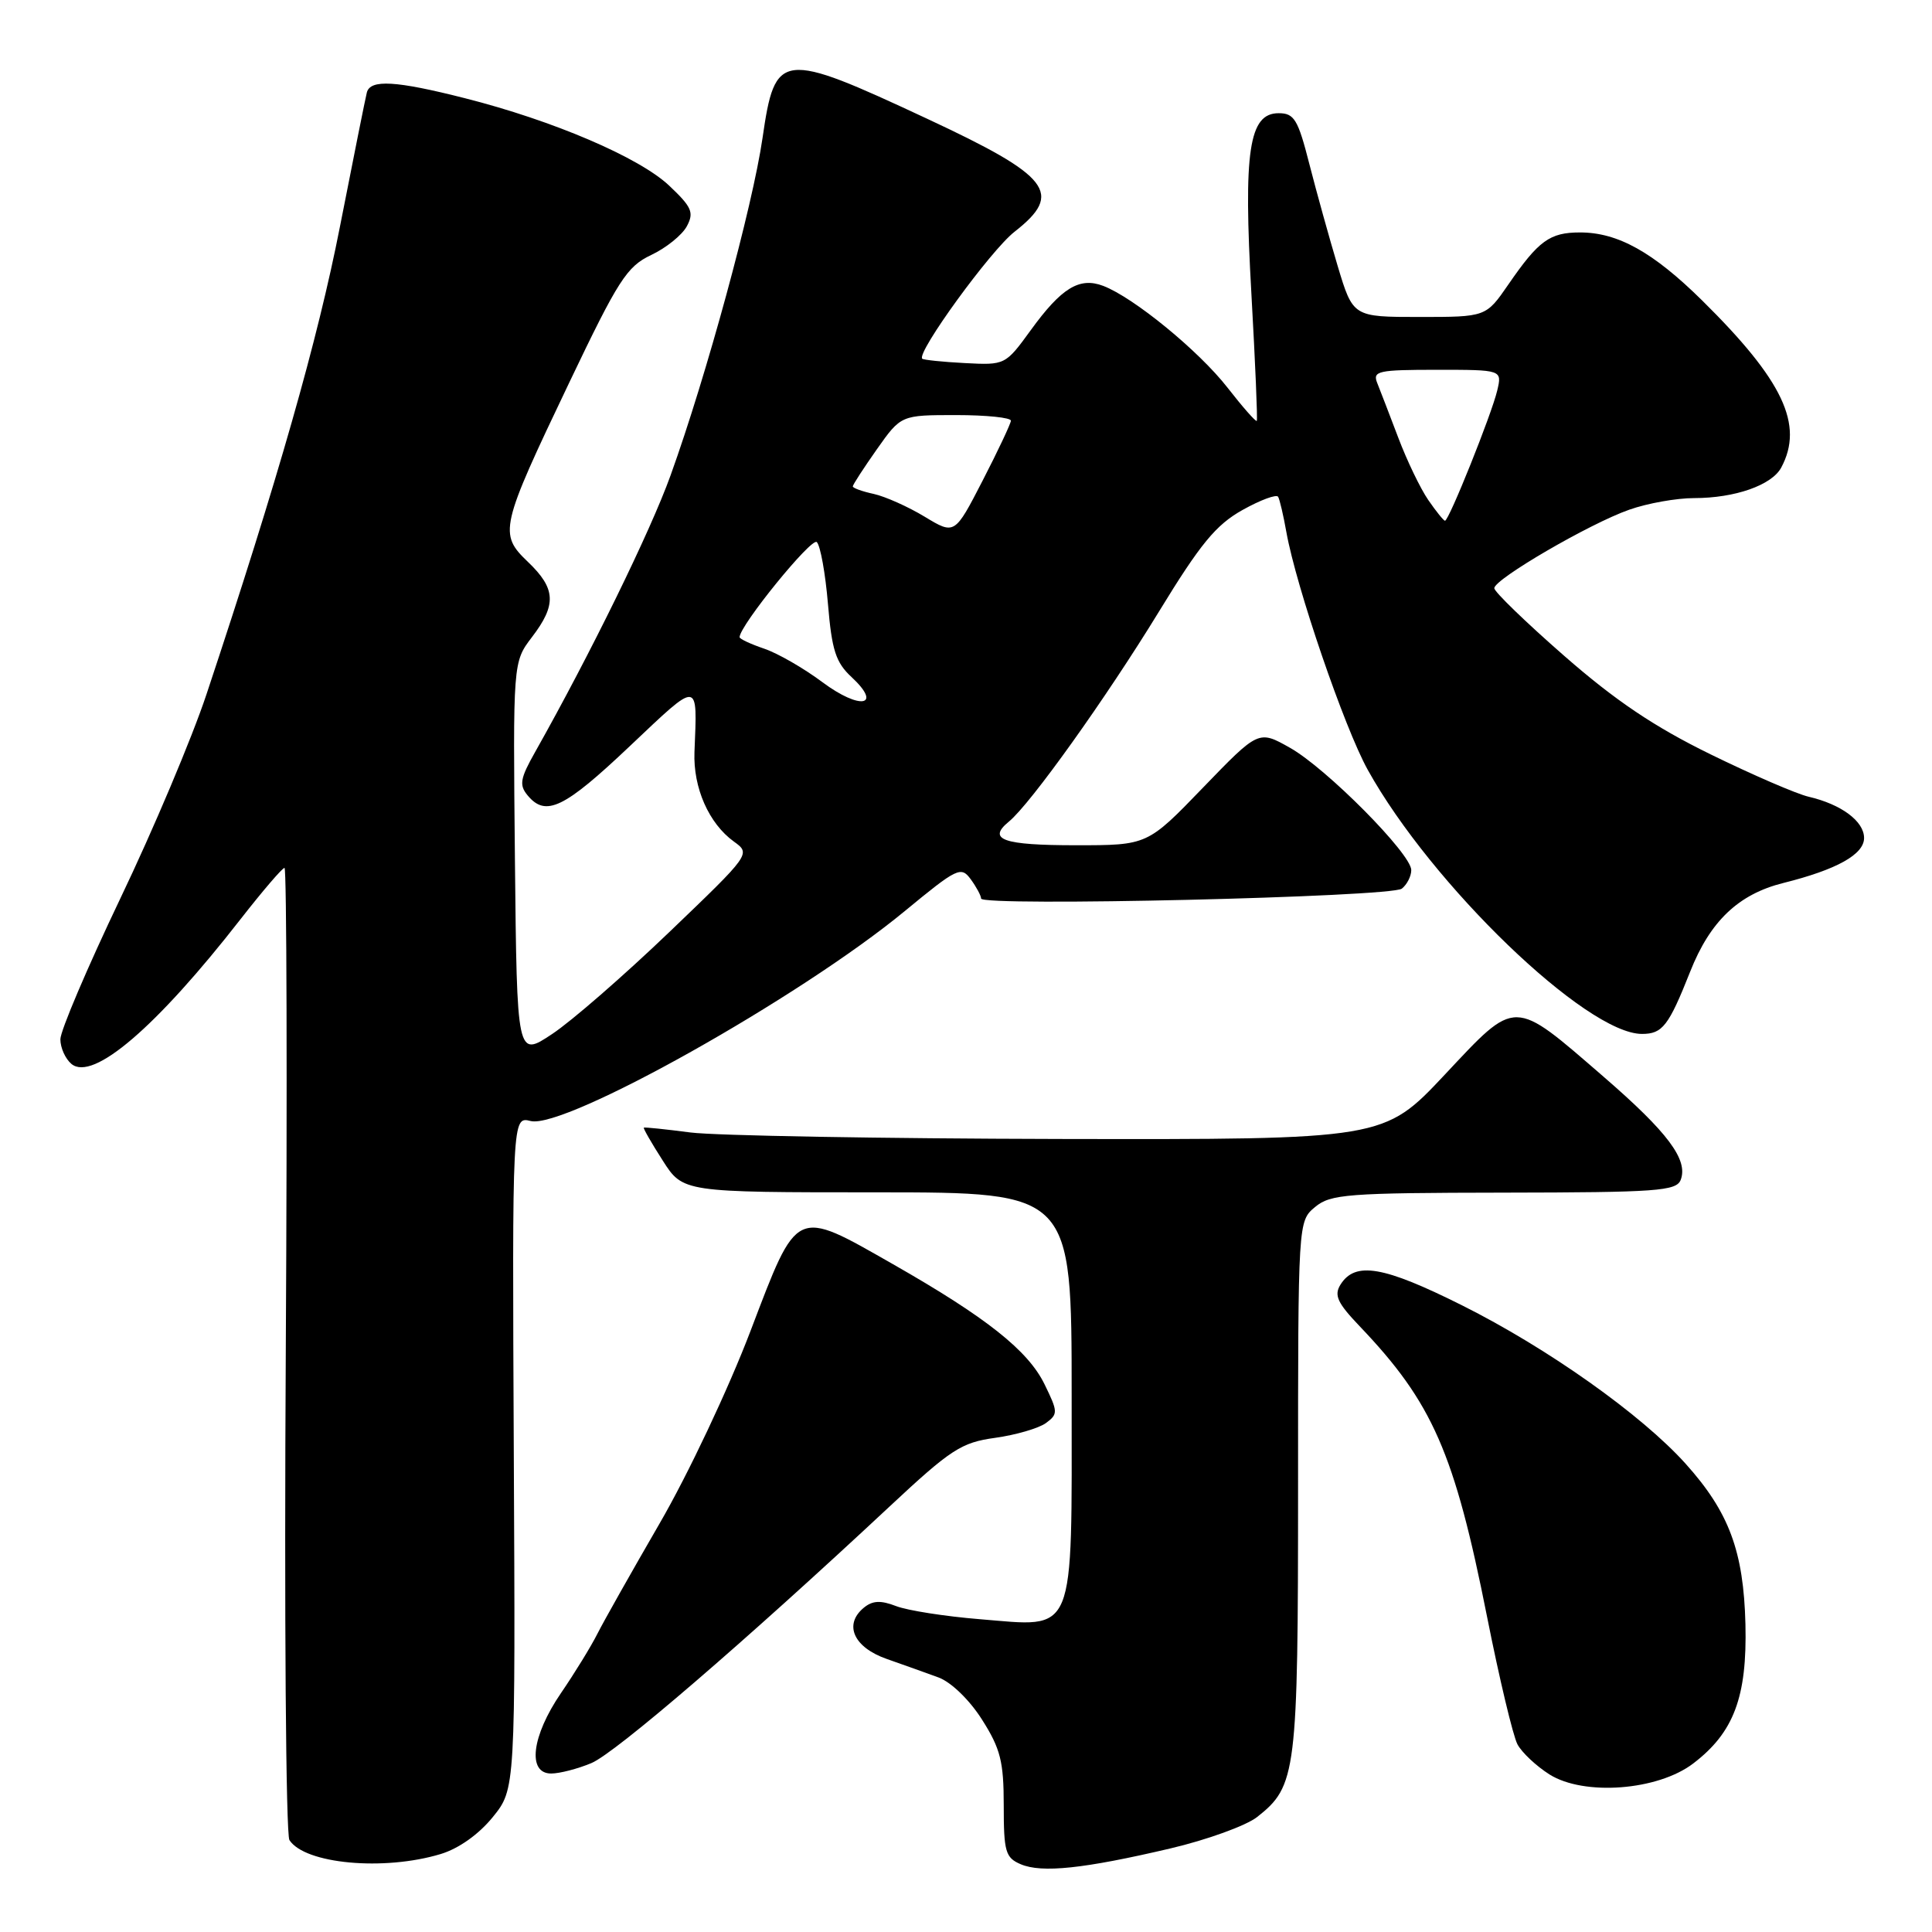 <?xml version="1.0" encoding="UTF-8" standalone="no"?>
<!DOCTYPE svg PUBLIC "-//W3C//DTD SVG 1.1//EN" "http://www.w3.org/Graphics/SVG/1.1/DTD/svg11.dtd" >
<svg xmlns="http://www.w3.org/2000/svg" xmlns:xlink="http://www.w3.org/1999/xlink" version="1.1" viewBox="0 0 256 256">
 <g >
 <path fill="currentColor"
d=" M 155.07 244.93 C 159.93 243.79 165.12 241.91 166.58 240.76 C 171.79 236.66 172.00 234.97 172.00 196.94 C 172.00 161.82 172.00 161.82 174.25 159.94 C 176.30 158.23 178.49 158.06 199.28 158.03 C 219.55 158.00 222.13 157.82 222.70 156.34 C 223.72 153.68 221.00 150.04 212.48 142.67 C 200.39 132.21 201.00 132.21 191.43 142.41 C 183.36 151.00 183.36 151.00 140.43 150.92 C 116.82 150.87 94.80 150.48 91.50 150.06 C 88.20 149.63 85.41 149.34 85.31 149.42 C 85.20 149.49 86.32 151.45 87.81 153.77 C 90.50 157.99 90.50 157.99 116.25 157.99 C 142.00 158.00 142.00 158.00 142.00 184.85 C 142.00 217.27 142.69 215.59 129.80 214.55 C 125.24 214.18 120.26 213.40 118.75 212.82 C 116.68 212.02 115.61 212.08 114.45 213.04 C 111.76 215.27 113.12 218.29 117.50 219.82 C 119.70 220.59 122.80 221.70 124.38 222.28 C 126.04 222.90 128.49 225.27 130.13 227.87 C 132.57 231.71 133.00 233.42 133.00 239.23 C 133.00 245.37 133.23 246.16 135.25 247.02 C 138.04 248.21 143.61 247.62 155.07 244.93 Z  M 58.39 245.67 C 60.78 244.95 63.44 243.06 65.29 240.78 C 68.30 237.07 68.30 237.07 68.08 192.50 C 67.87 147.93 67.87 147.93 70.31 148.54 C 74.82 149.67 105.99 132.19 119.88 120.73 C 126.84 114.99 127.34 114.75 128.63 116.51 C 129.38 117.54 130.00 118.69 130.00 119.06 C 130.00 120.15 184.34 118.87 185.75 117.75 C 186.44 117.20 187.00 116.10 187.00 115.29 C 187.00 113.14 175.74 101.79 170.92 99.08 C 166.77 96.74 166.77 96.74 159.40 104.37 C 152.04 112.00 152.04 112.00 142.58 112.00 C 132.88 112.00 130.77 111.25 133.69 108.86 C 136.55 106.52 146.55 92.51 153.58 81.02 C 159.06 72.05 161.12 69.54 164.65 67.57 C 167.03 66.24 169.15 65.46 169.36 65.83 C 169.57 66.20 170.06 68.30 170.45 70.50 C 171.75 77.77 178.13 96.41 181.23 102.00 C 189.69 117.24 210.20 137.00 217.57 137.00 C 220.29 137.00 221.10 135.95 223.96 128.74 C 226.60 122.06 230.36 118.48 236.30 117.00 C 243.39 115.23 247.00 113.21 247.00 111.04 C 247.00 108.82 243.99 106.58 239.65 105.57 C 238.08 105.21 232.23 102.68 226.65 99.95 C 219.18 96.29 214.05 92.84 207.25 86.89 C 202.16 82.44 198.00 78.41 198.00 77.94 C 198.00 76.74 210.63 69.38 215.88 67.54 C 218.28 66.69 222.15 66.00 224.48 66.00 C 229.89 66.00 234.77 64.29 236.02 61.96 C 239.06 56.29 236.27 50.40 225.54 39.81 C 219.04 33.40 214.37 30.80 209.36 30.80 C 205.35 30.80 203.87 31.88 199.87 37.69 C 196.90 42.00 196.90 42.00 188.09 42.00 C 179.28 42.00 179.28 42.00 177.25 35.25 C 176.14 31.54 174.45 25.46 173.50 21.75 C 171.99 15.82 171.49 15.00 169.43 15.00 C 165.49 15.00 164.74 19.99 165.82 39.00 C 166.33 48.08 166.65 55.62 166.53 55.77 C 166.40 55.92 164.65 53.93 162.64 51.35 C 158.85 46.49 150.22 39.42 146.18 37.88 C 143.03 36.68 140.65 38.14 136.58 43.75 C 133.22 48.37 133.18 48.39 127.85 48.11 C 124.91 47.96 122.36 47.69 122.20 47.53 C 121.41 46.74 131.27 33.17 134.43 30.71 C 140.95 25.61 139.22 23.37 122.82 15.72 C 103.45 6.68 102.71 6.77 101.04 18.28 C 99.72 27.36 93.60 49.82 88.85 63.00 C 86.18 70.42 78.23 86.65 70.91 99.64 C 68.92 103.16 68.77 104.02 69.91 105.39 C 72.31 108.29 74.74 107.12 83.43 98.89 C 92.77 90.06 92.40 90.03 92.02 99.66 C 91.84 104.38 93.92 109.11 97.24 111.51 C 99.50 113.14 99.49 113.15 88.65 123.54 C 82.68 129.26 75.71 135.33 73.15 137.02 C 68.50 140.11 68.50 140.11 68.23 113.92 C 67.97 87.73 67.97 87.73 70.48 84.43 C 73.77 80.13 73.66 78.00 69.97 74.47 C 66.06 70.73 66.24 69.93 75.44 50.67 C 81.93 37.08 83.06 35.32 86.28 33.79 C 88.26 32.86 90.39 31.14 91.01 29.98 C 91.99 28.15 91.67 27.43 88.65 24.58 C 84.70 20.86 73.29 15.97 61.59 13.01 C 52.46 10.69 49.07 10.49 48.61 12.25 C 48.43 12.94 46.83 20.93 45.05 30.00 C 42.11 45.02 36.82 63.56 27.36 92.00 C 25.44 97.78 20.30 109.96 15.93 119.08 C 11.57 128.21 8.00 136.59 8.00 137.71 C 8.00 138.84 8.66 140.30 9.47 140.98 C 12.31 143.33 20.72 136.12 31.91 121.75 C 34.81 118.04 37.41 115.00 37.70 115.00 C 37.99 115.00 38.07 143.69 37.87 178.75 C 37.66 213.81 37.88 243.09 38.35 243.82 C 40.39 246.98 50.85 247.95 58.39 245.67 Z  M 224.36 233.67 C 229.74 229.57 231.51 224.86 231.28 215.23 C 231.04 205.55 229.11 200.36 223.36 193.96 C 217.53 187.47 205.09 178.65 193.76 172.98 C 183.31 167.75 179.57 167.11 177.62 170.22 C 176.74 171.63 177.22 172.65 180.15 175.72 C 189.82 185.85 192.72 192.47 197.04 214.21 C 198.67 222.43 200.49 230.04 201.07 231.13 C 201.65 232.22 203.56 234.01 205.31 235.12 C 209.89 238.00 219.66 237.26 224.36 233.67 Z  M 78.36 233.62 C 81.53 232.30 98.66 217.56 117.82 199.67 C 126.01 192.02 127.37 191.14 131.87 190.52 C 134.60 190.14 137.62 189.26 138.58 188.57 C 140.21 187.37 140.20 187.09 138.40 183.41 C 136.21 178.94 130.70 174.57 118.34 167.52 C 105.28 160.08 105.73 159.87 99.45 176.35 C 96.53 184.02 91.15 195.41 87.41 201.85 C 83.70 208.26 79.98 214.85 79.15 216.50 C 78.32 218.15 76.15 221.69 74.32 224.36 C 70.44 230.04 69.84 235.00 73.03 235.00 C 74.15 235.00 76.55 234.38 78.36 233.62 Z  M 109.00 90.41 C 106.53 88.56 103.04 86.55 101.25 85.95 C 99.46 85.34 98.00 84.66 98.00 84.43 C 98.00 82.90 107.55 71.15 108.23 71.83 C 108.71 72.31 109.37 76.00 109.71 80.04 C 110.22 86.16 110.75 87.79 112.84 89.72 C 116.99 93.58 113.97 94.11 109.00 90.41 Z  M 122.53 68.47 C 120.35 67.15 117.31 65.79 115.78 65.45 C 114.25 65.12 113.00 64.67 113.00 64.45 C 113.00 64.23 114.44 62.02 116.19 59.53 C 119.39 55.00 119.39 55.00 126.69 55.00 C 130.71 55.00 133.98 55.34 133.95 55.75 C 133.92 56.16 132.24 59.73 130.20 63.69 C 126.50 70.87 126.50 70.87 122.53 68.47 Z  M 189.25 66.25 C 188.21 64.74 186.42 61.02 185.28 58.00 C 184.13 54.98 182.88 51.71 182.49 50.75 C 181.85 49.16 182.60 49.00 190.41 49.00 C 199.04 49.00 199.04 49.00 198.39 51.75 C 197.66 54.86 191.99 69.00 191.47 69.00 C 191.29 69.00 190.29 67.76 189.25 66.25 Z "/>
</g>
</svg>